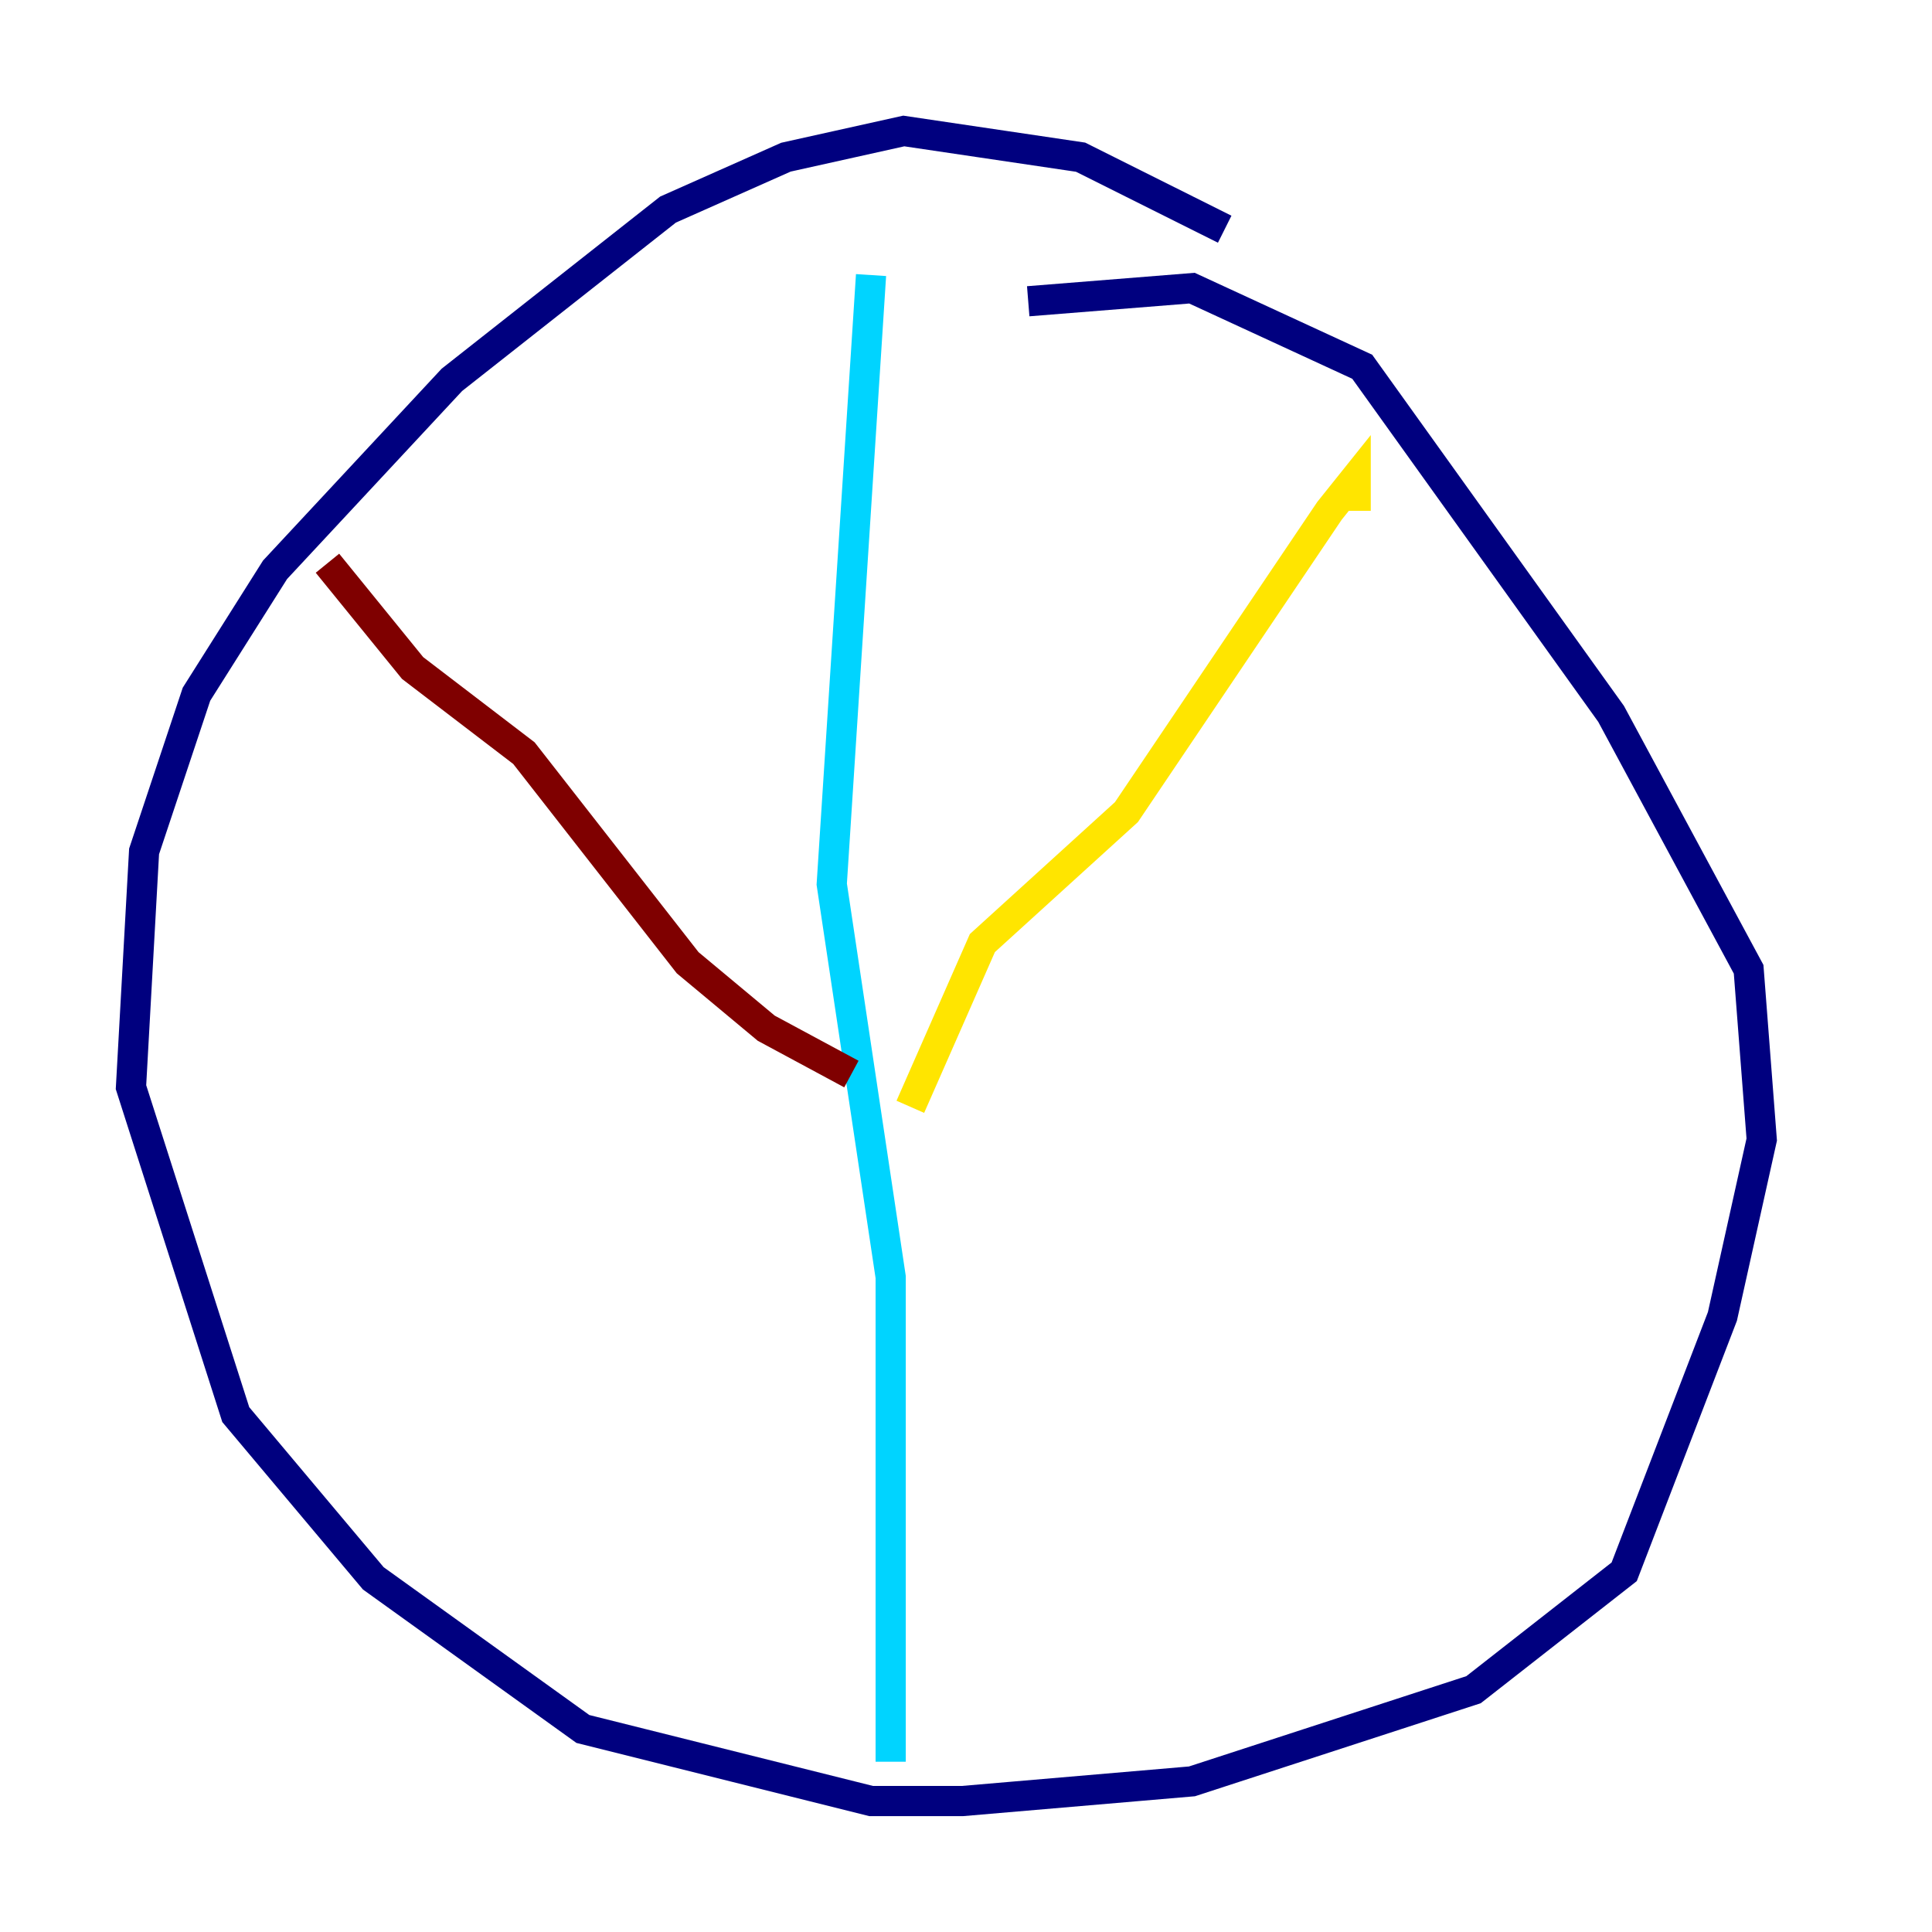 <?xml version="1.0" encoding="utf-8" ?>
<svg baseProfile="tiny" height="128" version="1.2" viewBox="0,0,128,128" width="128" xmlns="http://www.w3.org/2000/svg" xmlns:ev="http://www.w3.org/2001/xml-events" xmlns:xlink="http://www.w3.org/1999/xlink"><defs /><polyline fill="none" points="81.139,15.186 71.593,10.414 59.878,8.678 52.068,10.414 44.258,13.885 29.939,25.166 18.224,37.749 13.017,45.993 9.546,56.407 8.678,72.027 15.62,93.722 24.732,104.57 38.617,114.549 57.709,119.322 63.783,119.322 78.969,118.02 97.627,111.946 107.607,104.136 114.115,87.214 116.719,75.498 115.851,64.217 106.739,47.295 90.251,24.298 78.969,19.091 68.122,19.959" stroke="#00007f" stroke-width="2" /><polyline fill="none" points="57.709,18.224 55.105,58.576 59.01,84.61 59.01,116.719" stroke="#00d4ff" stroke-width="2" /><polyline fill="none" points="89.817,33.844 89.817,31.675 88.081,33.844 74.63,53.803 65.085,62.481 60.312,73.329" stroke="#ffe500" stroke-width="2" /><polyline fill="none" points="56.407,71.159 50.766,68.122 45.559,63.783 34.712,49.898 27.336,44.258 21.695,37.315" stroke="#7f0000" stroke-width="2" /></svg>